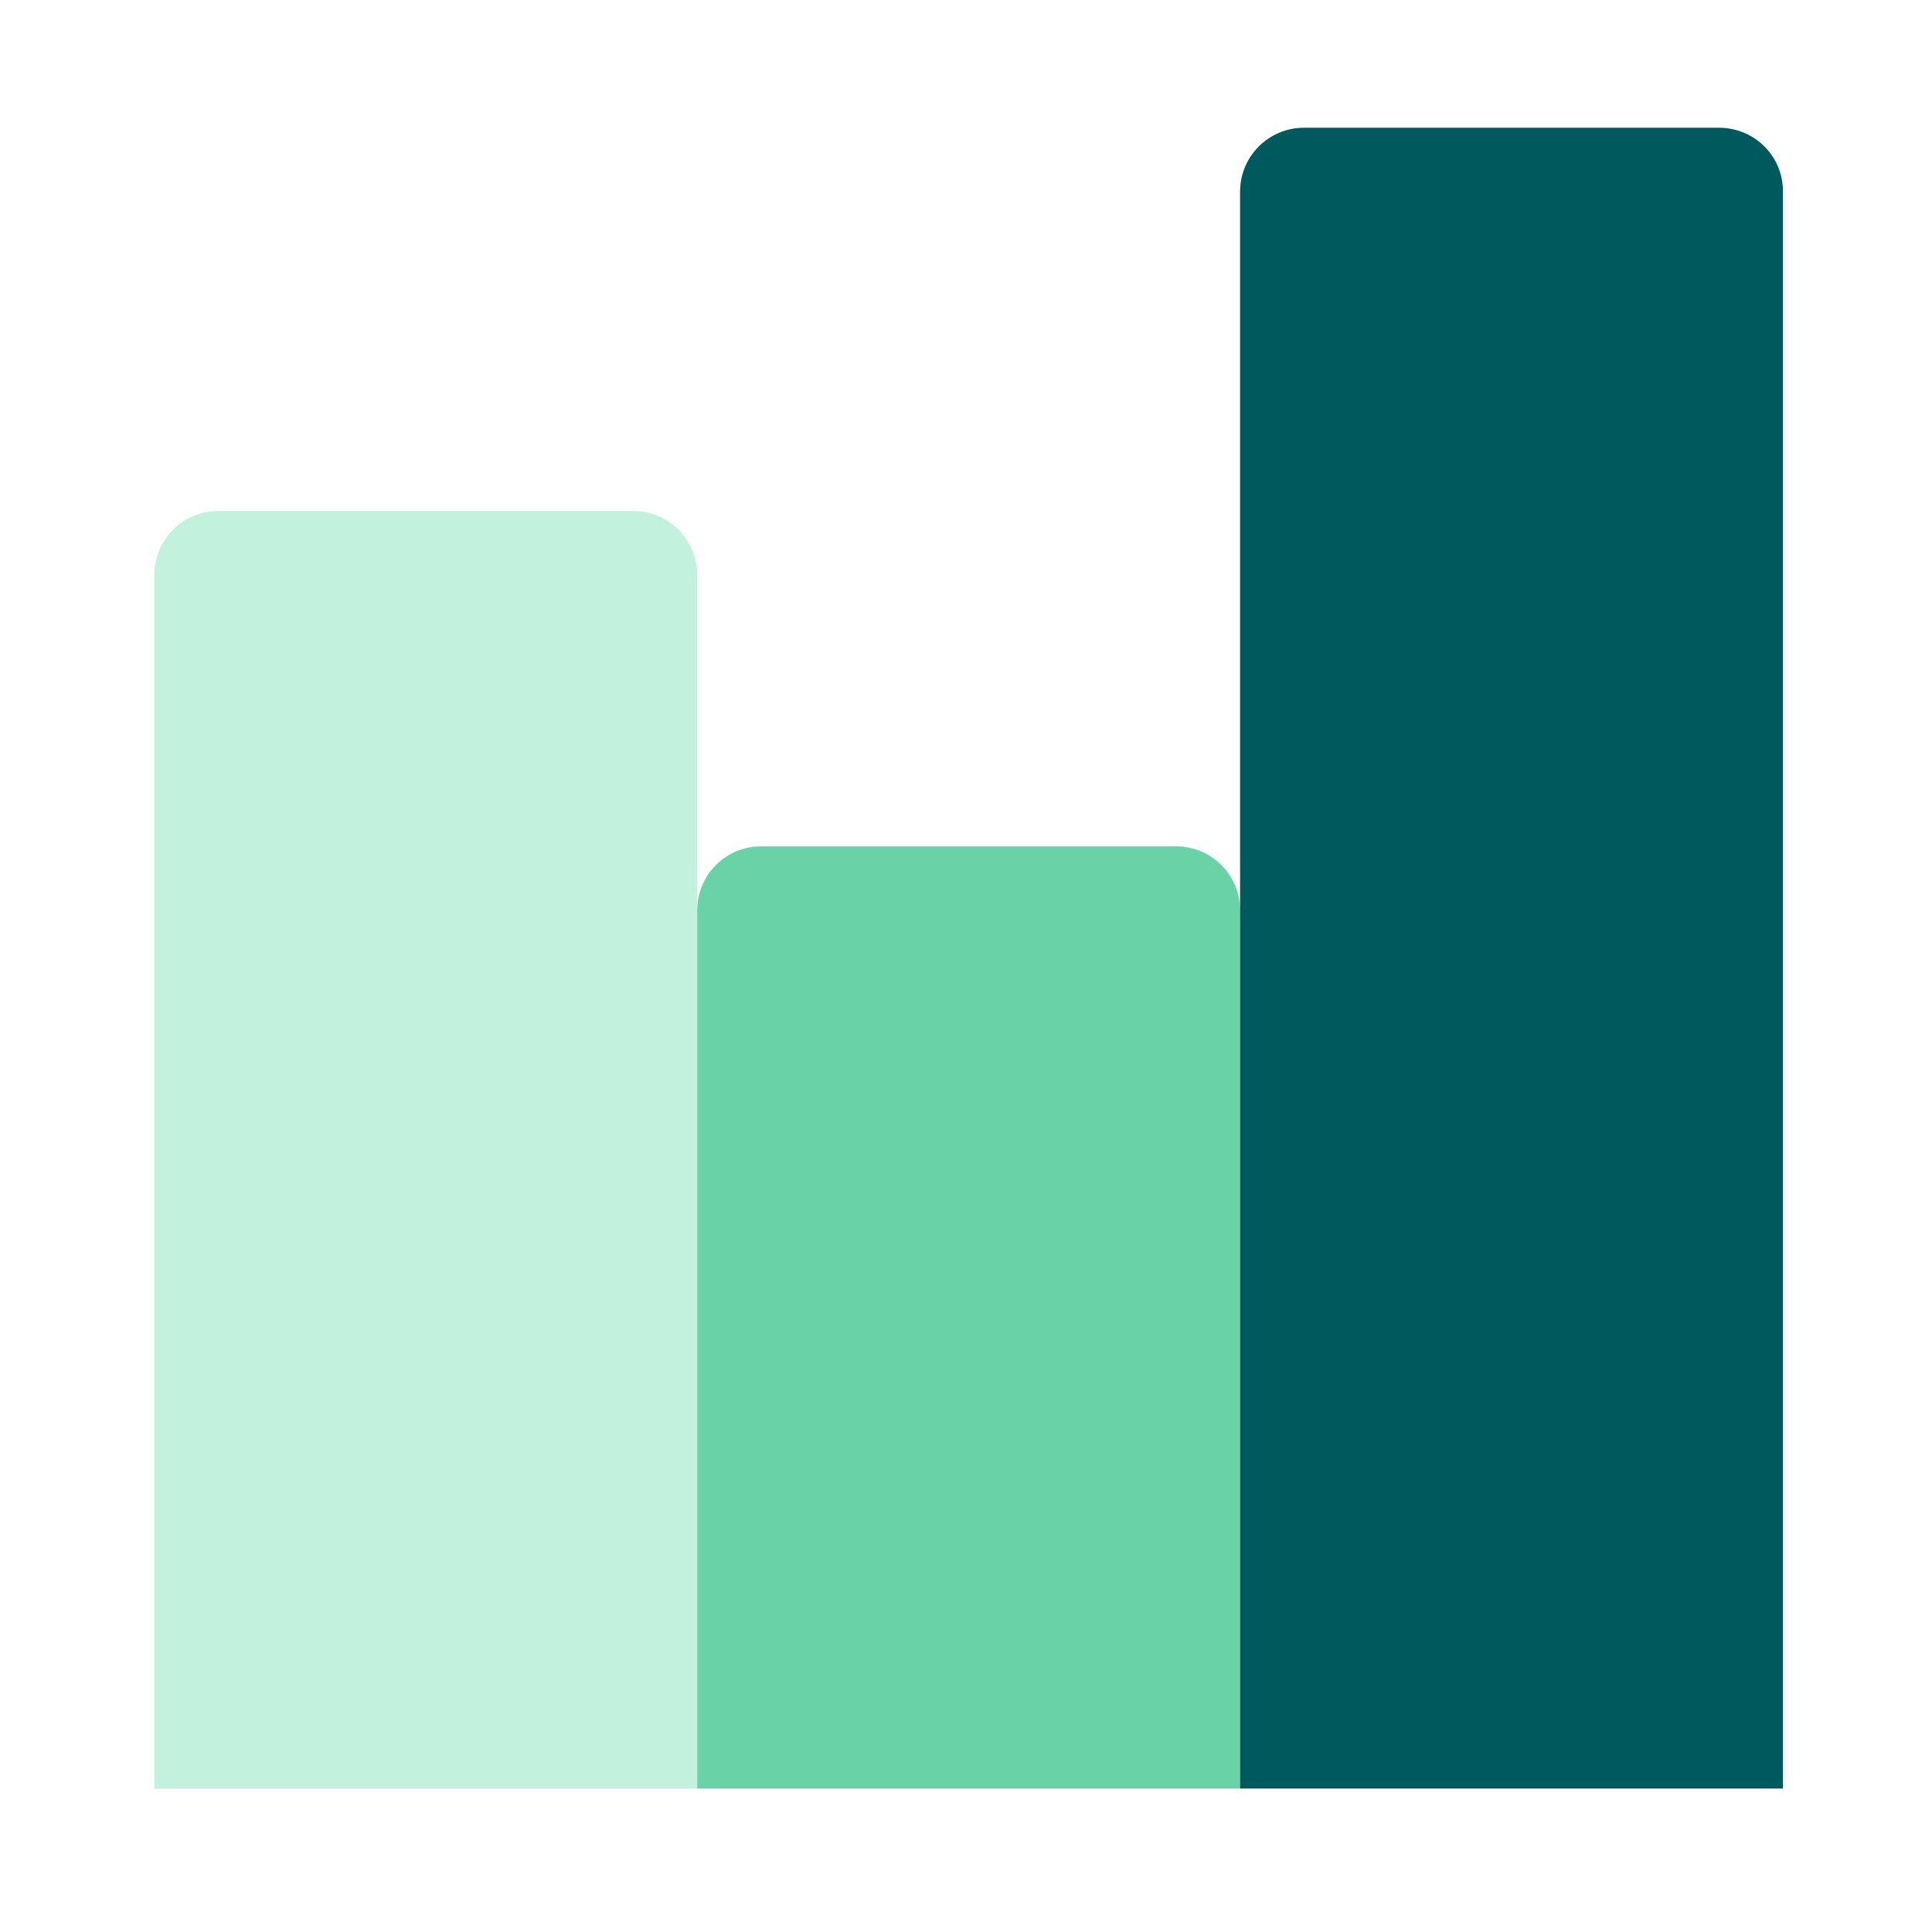 <svg viewBox="0 0 121 120" fill="none" xmlns="http://www.w3.org/2000/svg">
  <path d="M13.666 32C11.457 32 9.666 33.791 9.666 36V112H43.666V36C43.666 33.791 41.876 32 39.666 32H13.666Z" fill="#C2F1DE" />
  <path d="M47.666 53C45.456 53 43.666 54.791 43.666 57V112H77.665C77.665 89.373 77.665 66.109 77.665 56.999C77.665 54.79 75.875 53 73.665 53H47.666Z" fill="#69D3A7" />
  <path d="M81.665 8C79.456 8 77.665 9.791 77.665 12V112H111.666C111.666 69.243 111.666 25.197 111.666 11.978C111.666 9.769 109.875 8 107.666 8H81.665Z" fill="#00595D" />
</svg>